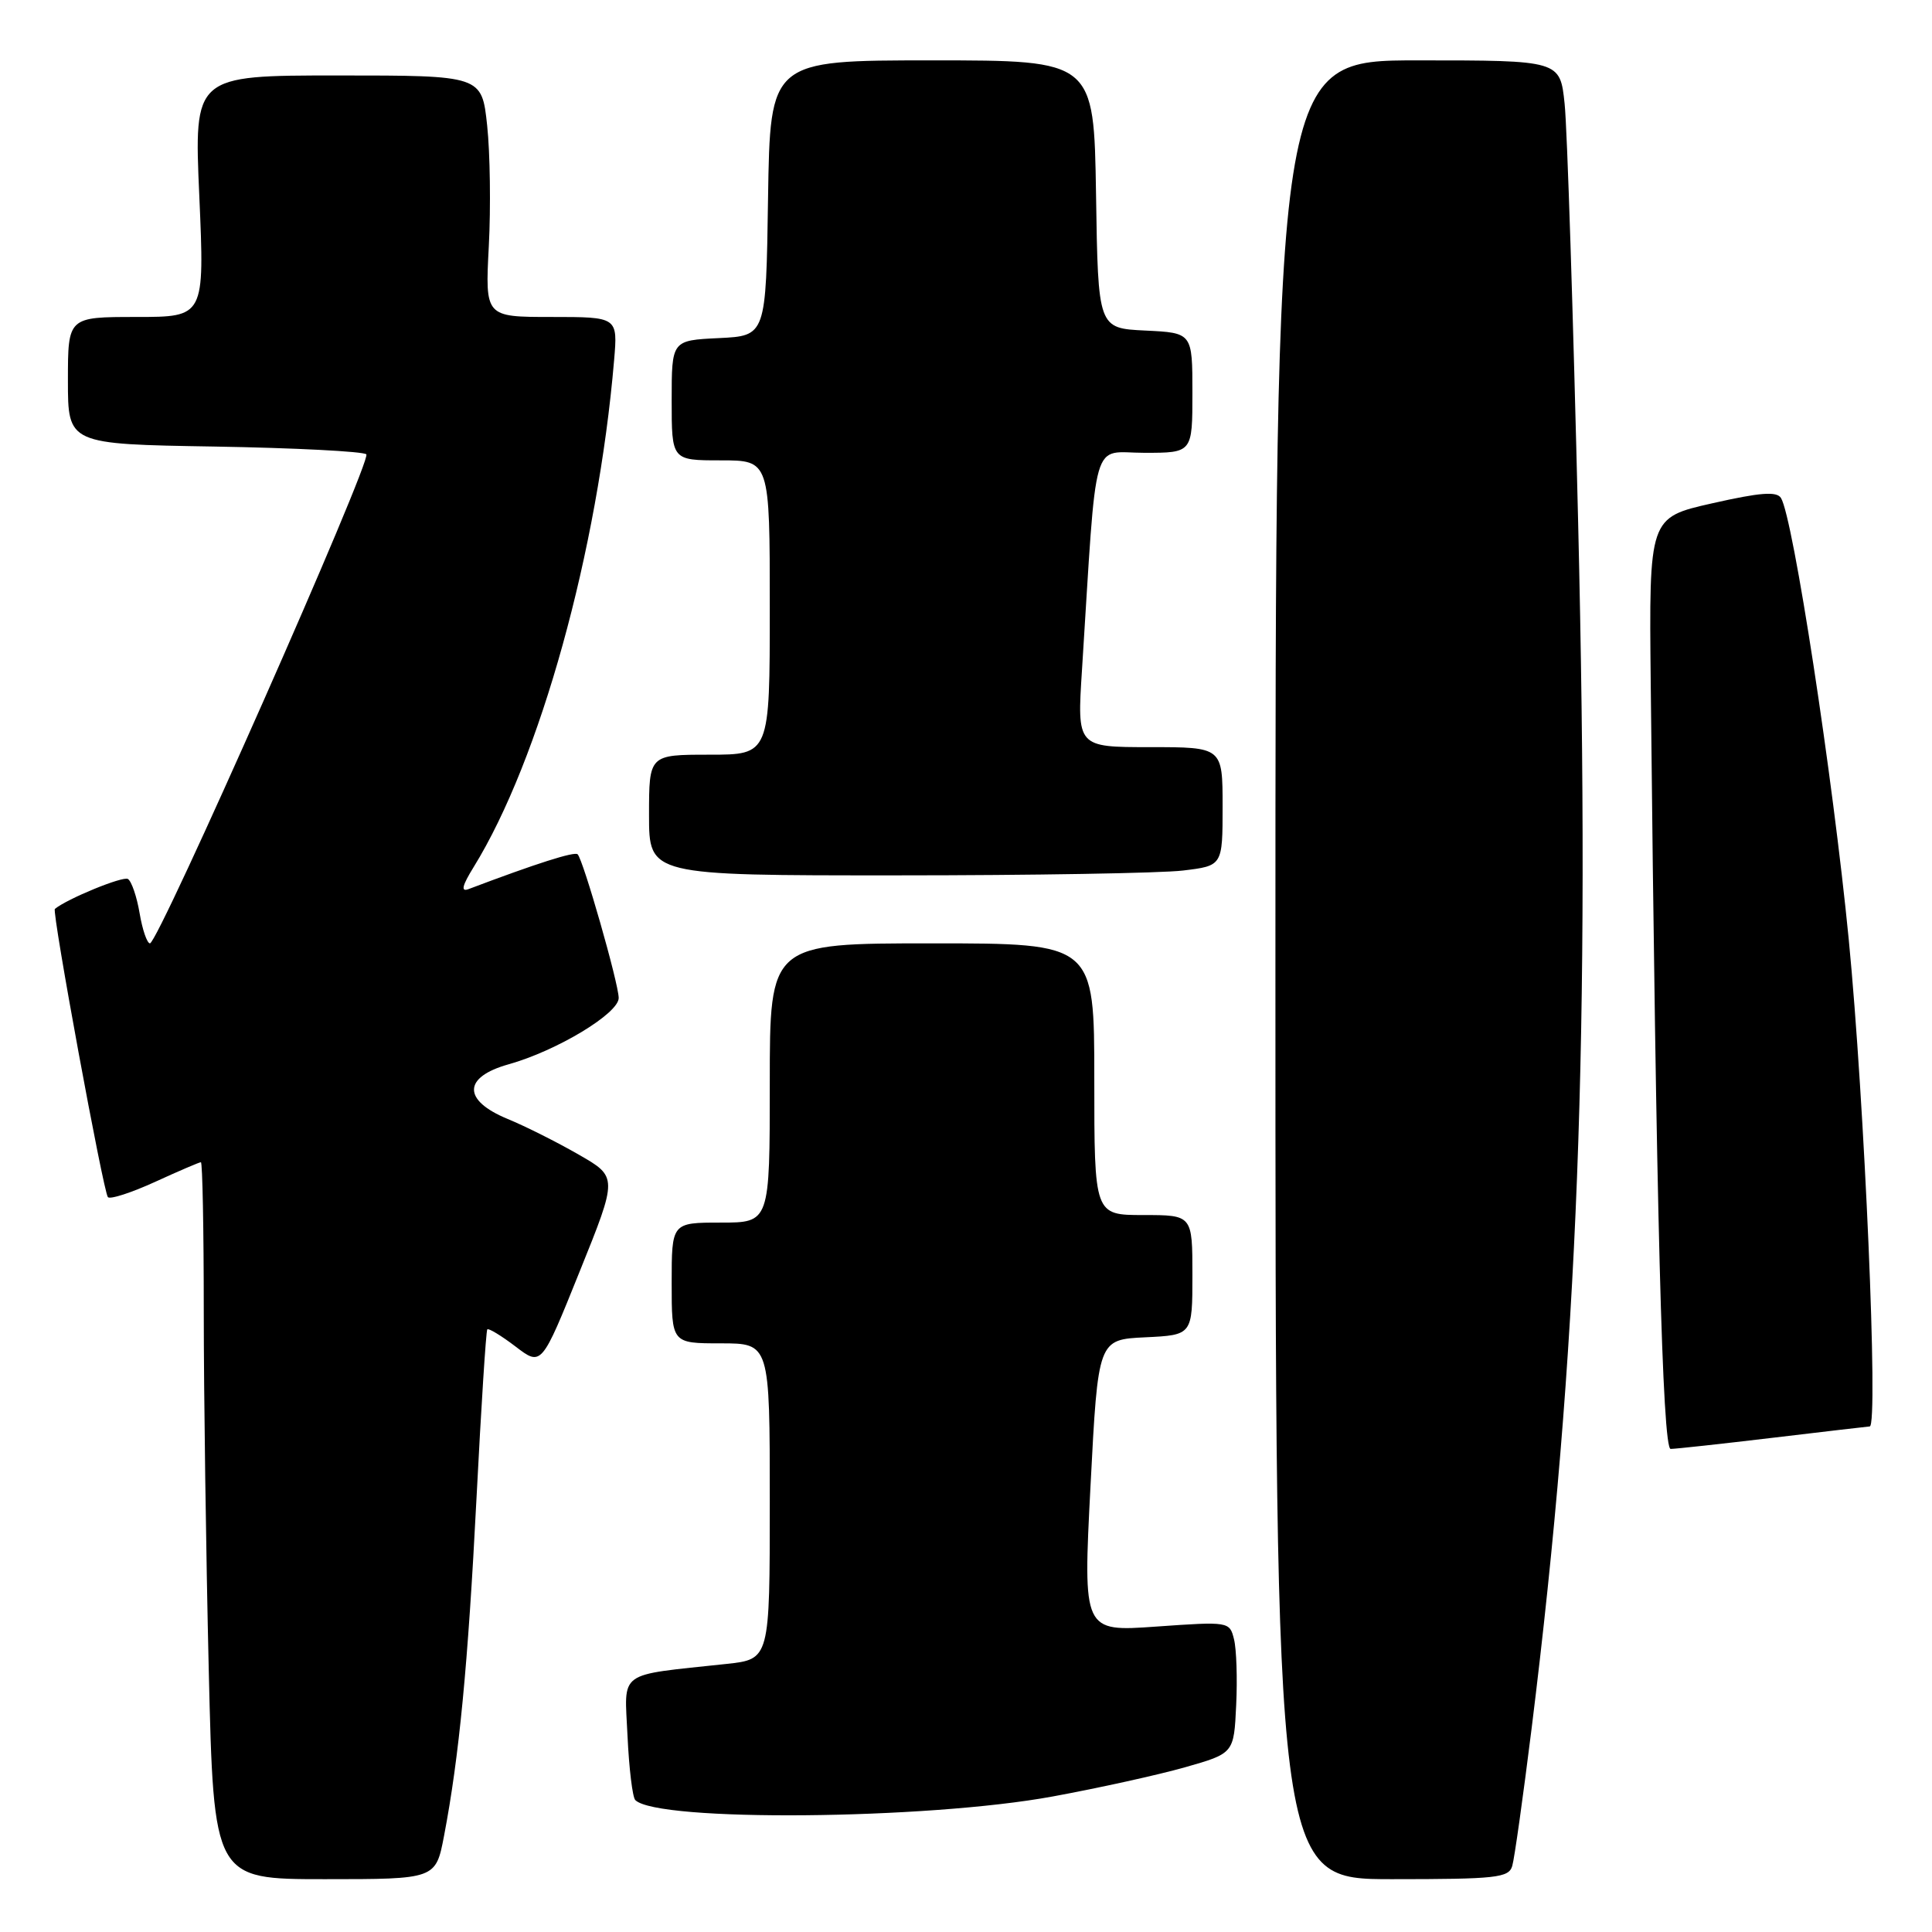 <?xml version="1.0" encoding="UTF-8" standalone="no"?>
<!DOCTYPE svg PUBLIC "-//W3C//DTD SVG 1.1//EN" "http://www.w3.org/Graphics/SVG/1.1/DTD/svg11.dtd" >
<svg xmlns="http://www.w3.org/2000/svg" xmlns:xlink="http://www.w3.org/1999/xlink" version="1.1" viewBox="0 0 256 256">
 <g >
 <path fill="currentColor"
d=" M 58.84 243.25 C 60.84 232.77 62.00 220.75 63.14 198.50 C 63.76 186.40 64.40 176.34 64.57 176.15 C 64.73 175.96 66.42 176.98 68.31 178.42 C 71.75 181.05 71.75 181.05 76.80 168.50 C 81.86 155.96 81.86 155.96 76.68 152.99 C 73.83 151.35 69.59 149.22 67.25 148.26 C 61.28 145.79 61.33 142.73 67.38 141.03 C 73.78 139.24 82.00 134.28 81.98 132.23 C 81.96 130.27 77.29 113.96 76.54 113.20 C 76.13 112.80 71.07 114.41 62.06 117.82 C 61.04 118.20 61.24 117.35 62.75 114.91 C 71.54 100.69 79.23 72.95 81.37 47.75 C 81.86 42.00 81.86 42.00 73.07 42.00 C 64.28 42.00 64.28 42.00 64.77 32.62 C 65.04 27.47 64.94 20.27 64.55 16.62 C 63.84 10.00 63.84 10.00 44.77 10.00 C 25.70 10.00 25.70 10.00 26.41 26.00 C 27.11 42.00 27.11 42.00 18.06 42.00 C 9.00 42.00 9.00 42.00 9.00 50.42 C 9.00 58.85 9.00 58.85 28.42 59.17 C 39.10 59.35 48.15 59.82 48.54 60.20 C 49.31 60.97 20.98 125.00 19.87 125.00 C 19.49 125.00 18.87 123.20 18.50 121.01 C 18.13 118.81 17.43 116.77 16.95 116.47 C 16.29 116.06 8.90 119.09 7.27 120.44 C 6.85 120.78 13.71 158.04 14.30 158.63 C 14.61 158.95 17.43 158.03 20.56 156.60 C 23.68 155.17 26.41 154.00 26.62 154.00 C 26.83 154.00 27.00 162.89 27.00 173.75 C 27.00 184.61 27.30 205.99 27.66 221.25 C 28.32 249.00 28.32 249.00 43.03 249.00 C 57.74 249.00 57.74 249.00 58.84 243.25 Z  M 200.38 247.25 C 200.67 246.29 201.82 238.07 202.95 229.00 C 209.14 179.12 210.74 137.48 209.11 69.15 C 208.46 41.84 207.66 16.91 207.32 13.75 C 206.72 8.00 206.72 8.00 187.86 8.00 C 169.00 8.00 169.00 8.00 169.00 128.50 C 169.00 249.00 169.00 249.00 184.43 249.00 C 198.27 249.00 199.92 248.82 200.38 247.25 Z  M 139.50 238.04 C 145.55 236.93 153.43 235.19 157.00 234.18 C 163.50 232.33 163.50 232.33 163.80 225.94 C 163.97 222.43 163.84 218.50 163.51 217.20 C 162.93 214.87 162.84 214.85 153.21 215.53 C 143.50 216.22 143.50 216.22 144.50 196.86 C 145.50 177.50 145.50 177.50 151.75 177.20 C 158.00 176.90 158.00 176.90 158.00 168.95 C 158.00 161.00 158.00 161.00 151.50 161.00 C 145.00 161.00 145.00 161.00 145.00 143.00 C 145.00 125.00 145.00 125.00 123.50 125.00 C 102.00 125.00 102.00 125.00 102.00 143.50 C 102.00 162.00 102.00 162.00 95.50 162.00 C 89.00 162.00 89.00 162.00 89.00 170.00 C 89.00 178.00 89.00 178.00 95.50 178.00 C 102.00 178.00 102.00 178.00 102.00 198.93 C 102.00 219.86 102.00 219.86 96.25 220.48 C 81.61 222.06 82.75 221.23 83.15 230.03 C 83.35 234.32 83.81 238.15 84.18 238.52 C 87.10 241.43 122.72 241.13 139.50 238.04 Z  M 235.00 190.50 C 241.88 189.68 247.61 189.01 247.75 189.01 C 248.92 188.97 247.06 145.94 244.97 124.50 C 242.85 102.81 237.60 68.59 235.99 65.99 C 235.43 65.08 233.24 65.25 226.88 66.69 C 218.50 68.58 218.50 68.58 218.73 90.54 C 219.45 160.17 220.28 192.00 221.37 191.99 C 221.99 191.99 228.12 191.32 235.00 190.50 Z  M 156.75 115.35 C 162.00 114.72 162.00 114.72 162.00 106.86 C 162.00 99.00 162.00 99.00 152.36 99.00 C 142.71 99.00 142.71 99.00 143.37 88.75 C 145.39 56.97 144.52 60.00 151.64 60.00 C 158.00 60.00 158.00 60.00 158.00 52.05 C 158.00 44.10 158.00 44.10 151.75 43.80 C 145.50 43.50 145.50 43.50 145.23 25.75 C 144.95 8.00 144.95 8.00 123.50 8.00 C 102.05 8.00 102.05 8.00 101.77 26.25 C 101.50 44.50 101.50 44.50 95.25 44.80 C 89.00 45.10 89.00 45.10 89.00 53.05 C 89.00 61.00 89.00 61.00 95.50 61.00 C 102.00 61.00 102.00 61.00 102.00 80.50 C 102.00 100.00 102.00 100.00 94.00 100.00 C 86.00 100.00 86.00 100.00 86.00 108.00 C 86.00 116.00 86.00 116.00 118.75 115.99 C 136.76 115.99 153.86 115.70 156.75 115.35 Z "/>
</g>
</svg>
